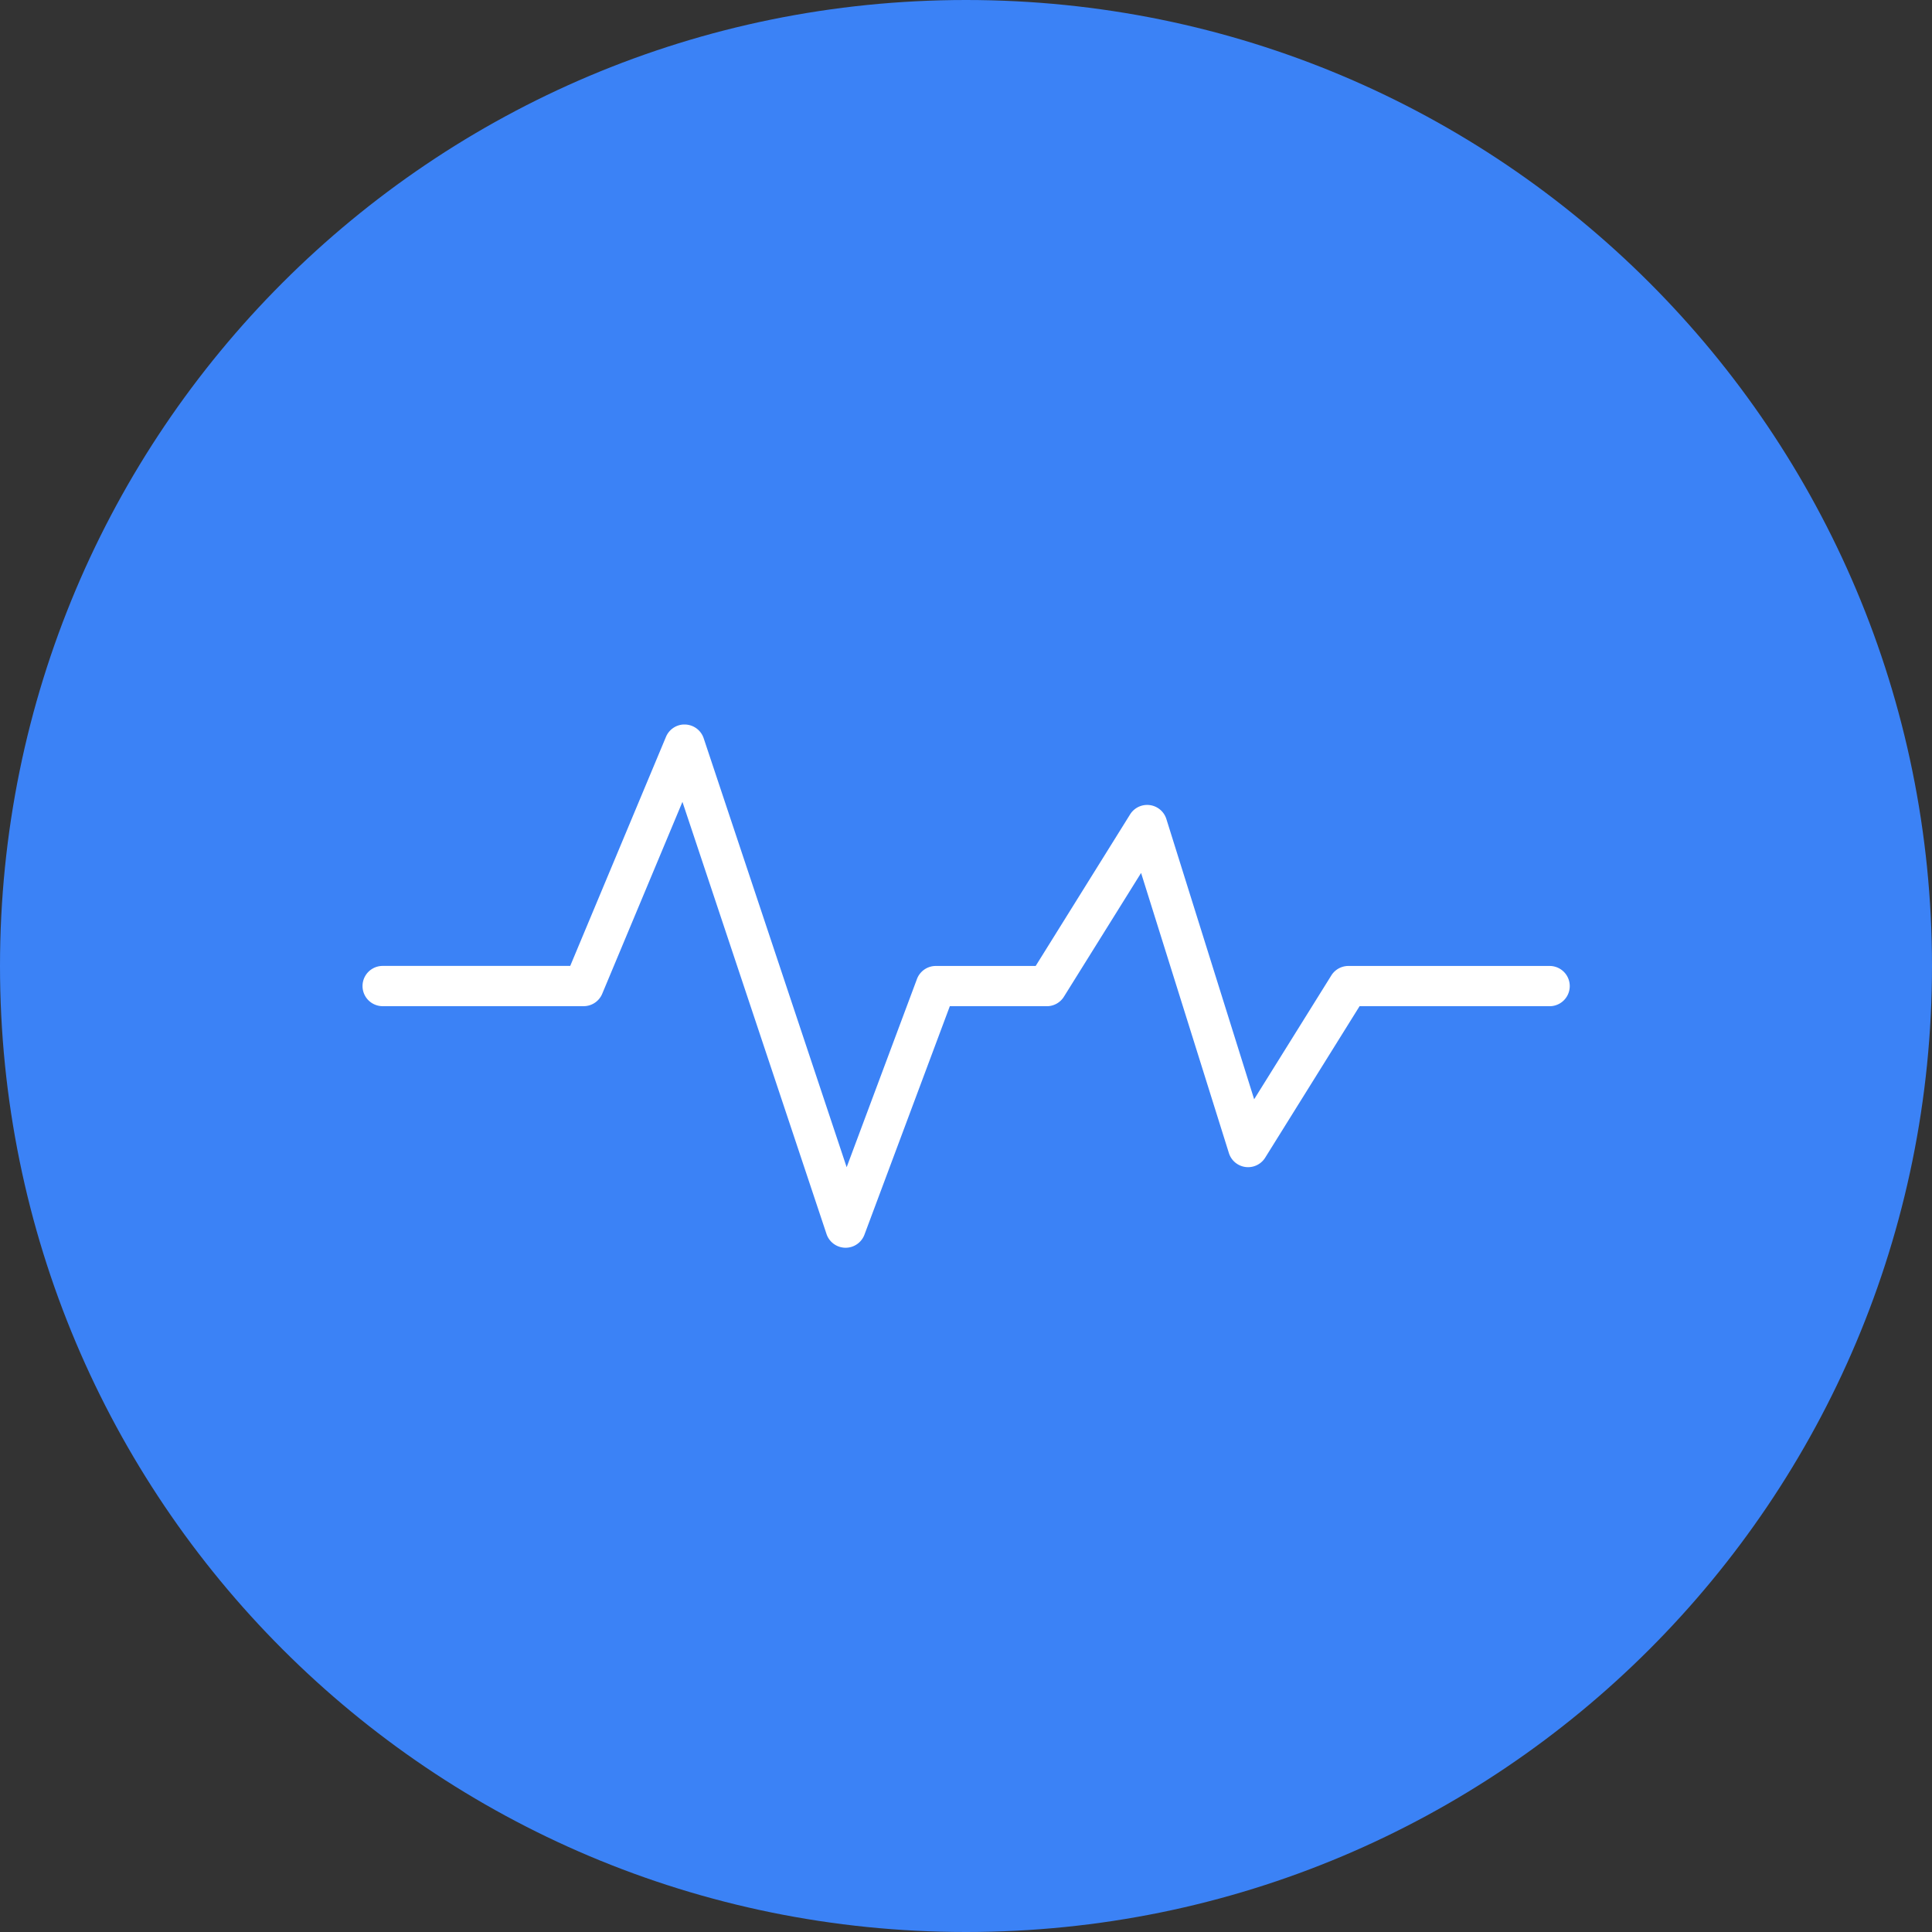 <svg xmlns="http://www.w3.org/2000/svg" width="48" height="48" id="heart"><rect width="100%" height="100%" fill="#333333" stroke="none"/><g fill-rule="evenodd"><path fill="#3b82f6" d="M48 24c0 13.275-10.725 24-24 24S0 37.275 0 24 10.725 0 24 0s24 10.725 24 24z"></path><path style="line-height:normal;text-indent:0;text-align:start;text-decoration-line:none;text-decoration-style:solid;text-decoration-color:#000;text-transform:none;block-progression:tb;isolation:auto;mix-blend-mode:normal" fill="#fff" d="M16.982 1022.362a.5.5 0 0 0-.436.307l-2.379 5.691h-4.66a.5.5 0 1 0 0 1H14.5a.5.5 0 0 0 .461-.306l1.994-4.77 3.579 10.735a.5.5 0 0 0 .943.018l2.121-5.676h2.41a.5.5 0 0 0 .424-.235l1.918-3.076 2.182 6.961a.5.5 0 0 0 .9.115l2.346-3.765h4.722a.5.5 0 1 0 0-1h-5a.5.5 0 0 0-.424.236l-1.917 3.076-2.18-6.96a.5.5 0 0 0-.903-.116l-2.345 3.764h-2.48a.5.5 0 0 0-.47.326l-1.746 4.674-3.552-10.656a.5.5 0 0 0-.5-.342z" color="#000" font-family="sans-serif" font-weight="400" overflow="visible" transform="translate(0 -1004.362)"></path></g></svg>